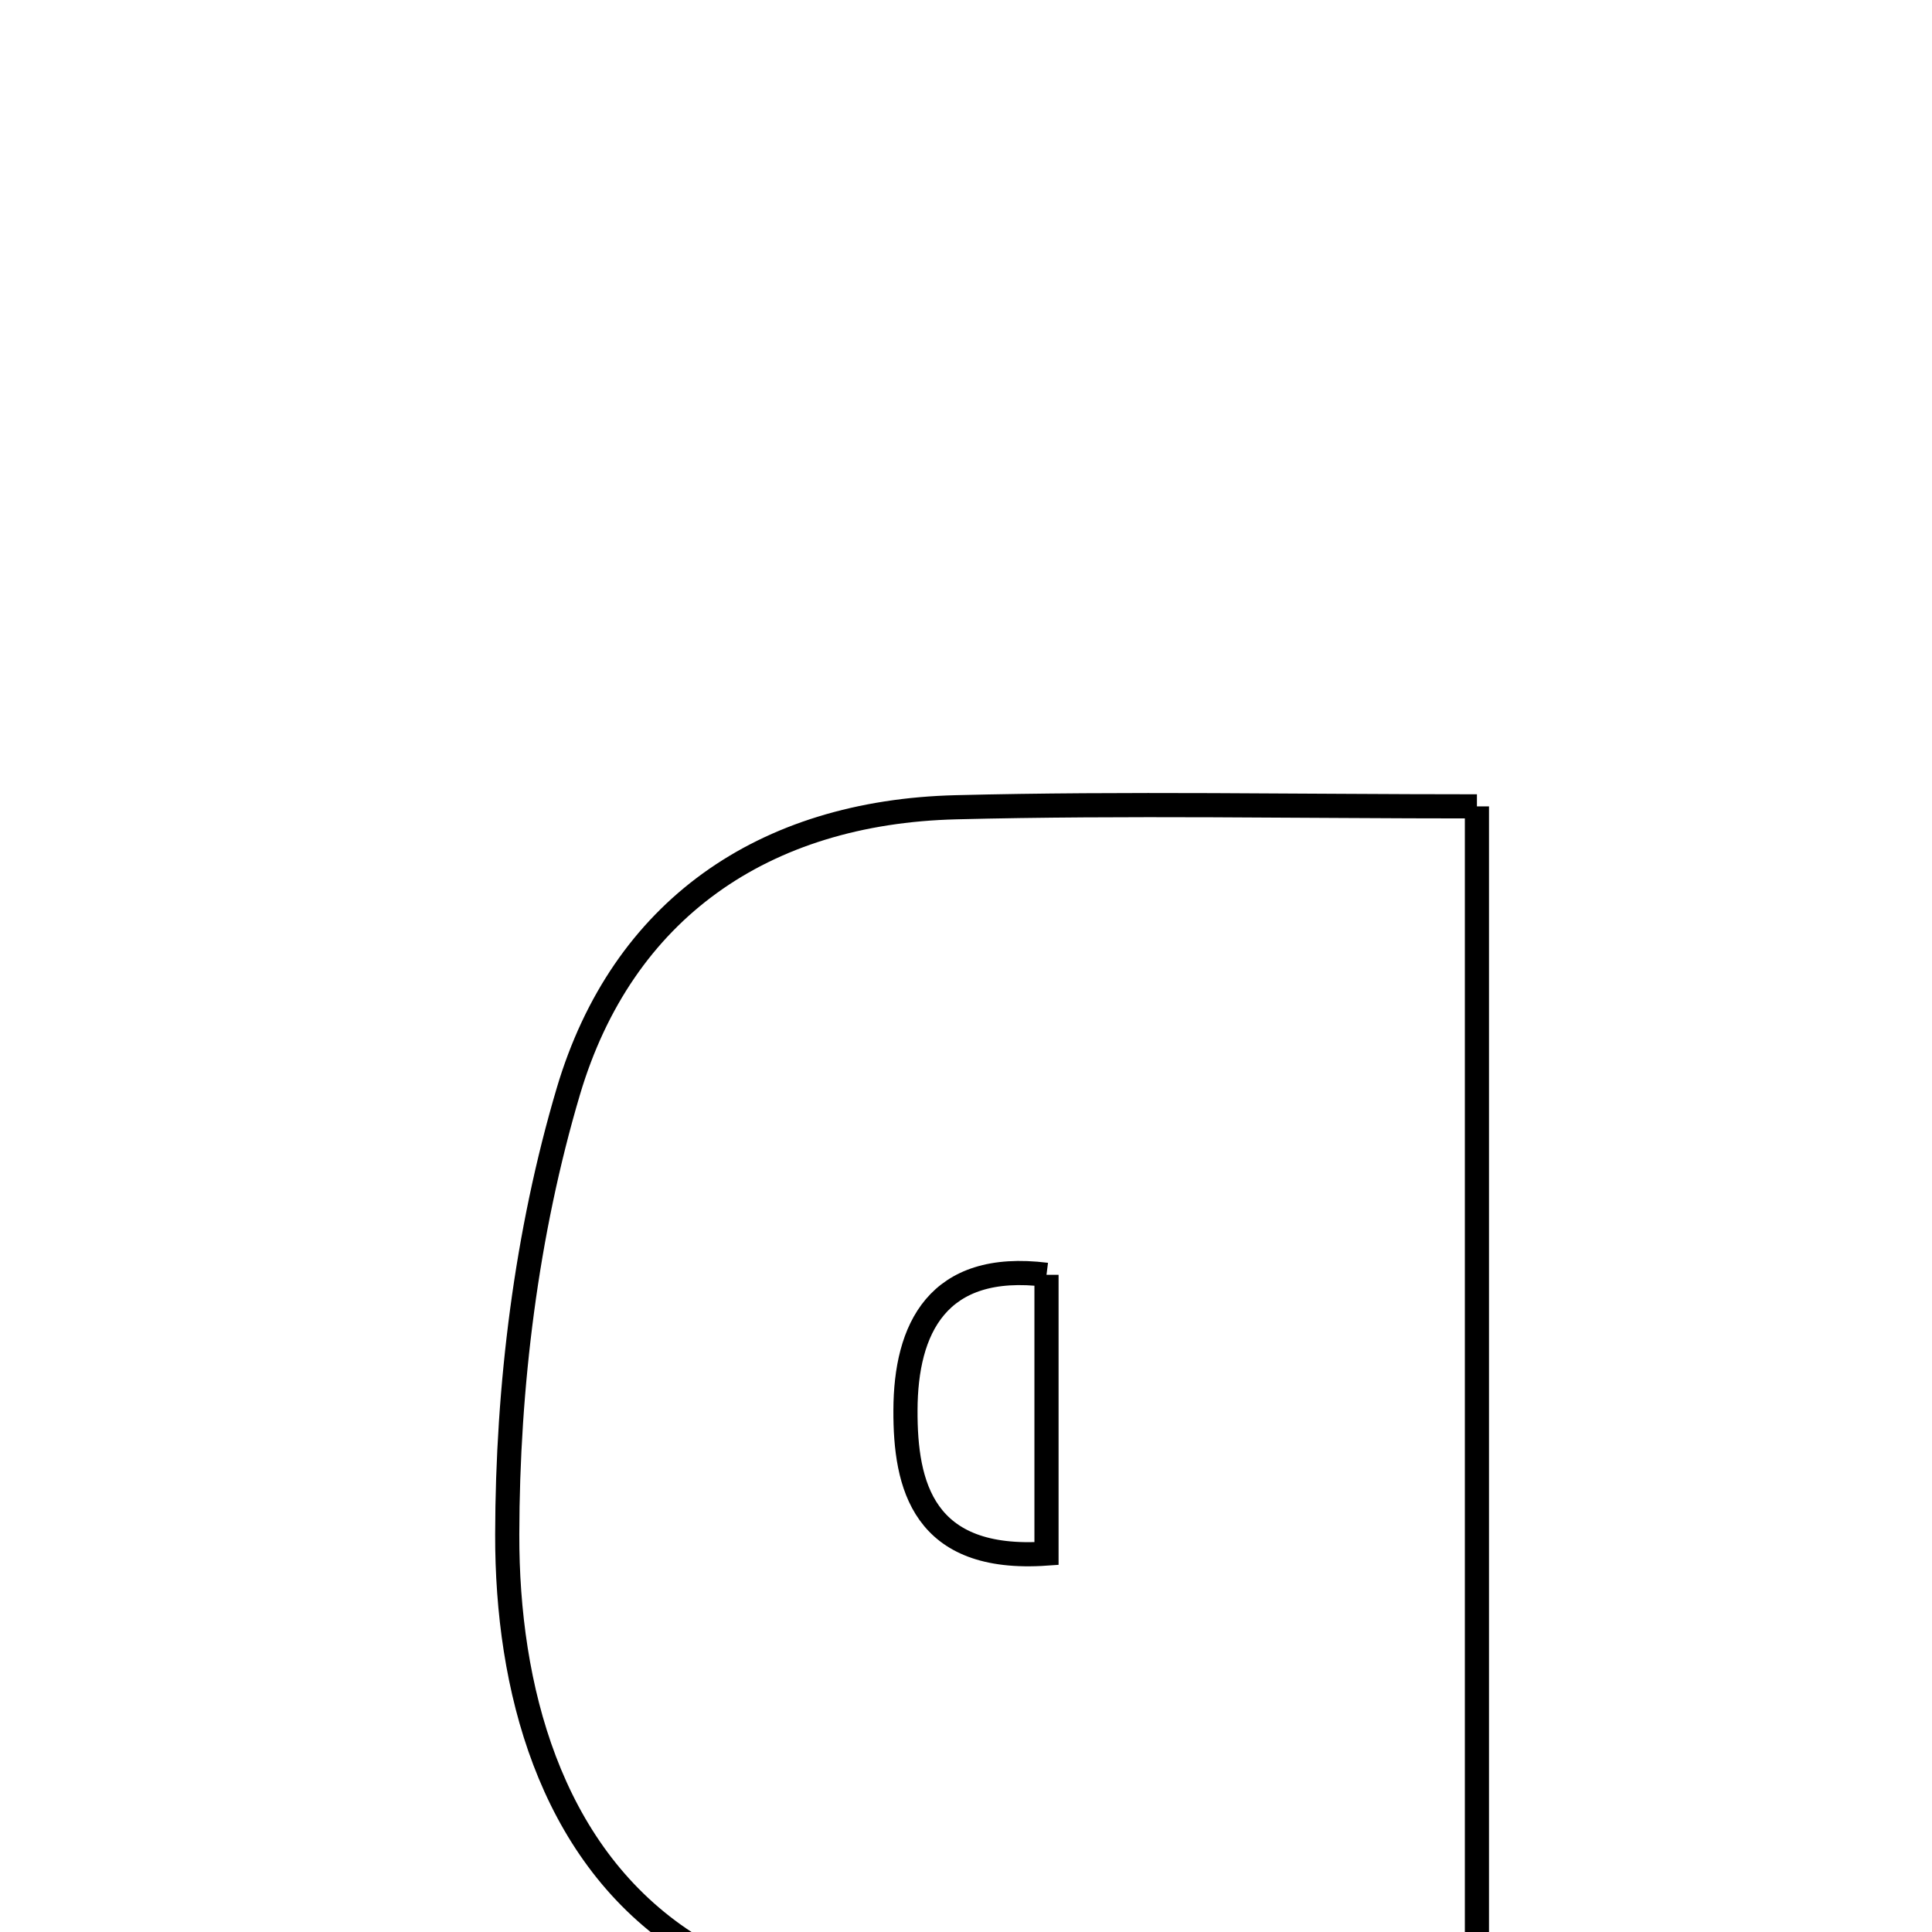 <svg xmlns="http://www.w3.org/2000/svg" viewBox="0.0 0.0 24.0 24.0" height="200px" width="200px"><path fill="none" stroke="black" stroke-width=".3" stroke-opacity="1.0"  filling="0" d="M18.347 10.017 C18.347 16.593 18.347 22.897 18.347 29.201 C16.629 29.201 14.911 29.201 13.193 29.201 C13.193 27.924 13.193 26.646 13.193 25.755 C11.437 25.17 9.719 24.952 8.446 24.084 C6.828 22.98 6.297 20.961 6.301 19.062 C6.304 17.222 6.538 15.318 7.06 13.558 C7.729 11.304 9.48 10.087 11.878 10.028 C13.989 9.975 16.102 10.017 18.347 10.017"></path>
<path fill="none" stroke="black" stroke-width=".3" stroke-opacity="1.0"  filling="0" d="M13 15.836 C13 16.991 13 18.114 13 19.299 C11.462 19.407 11.244 18.446 11.248 17.517 C11.251 16.515 11.639 15.665 13 15.836"></path></svg>